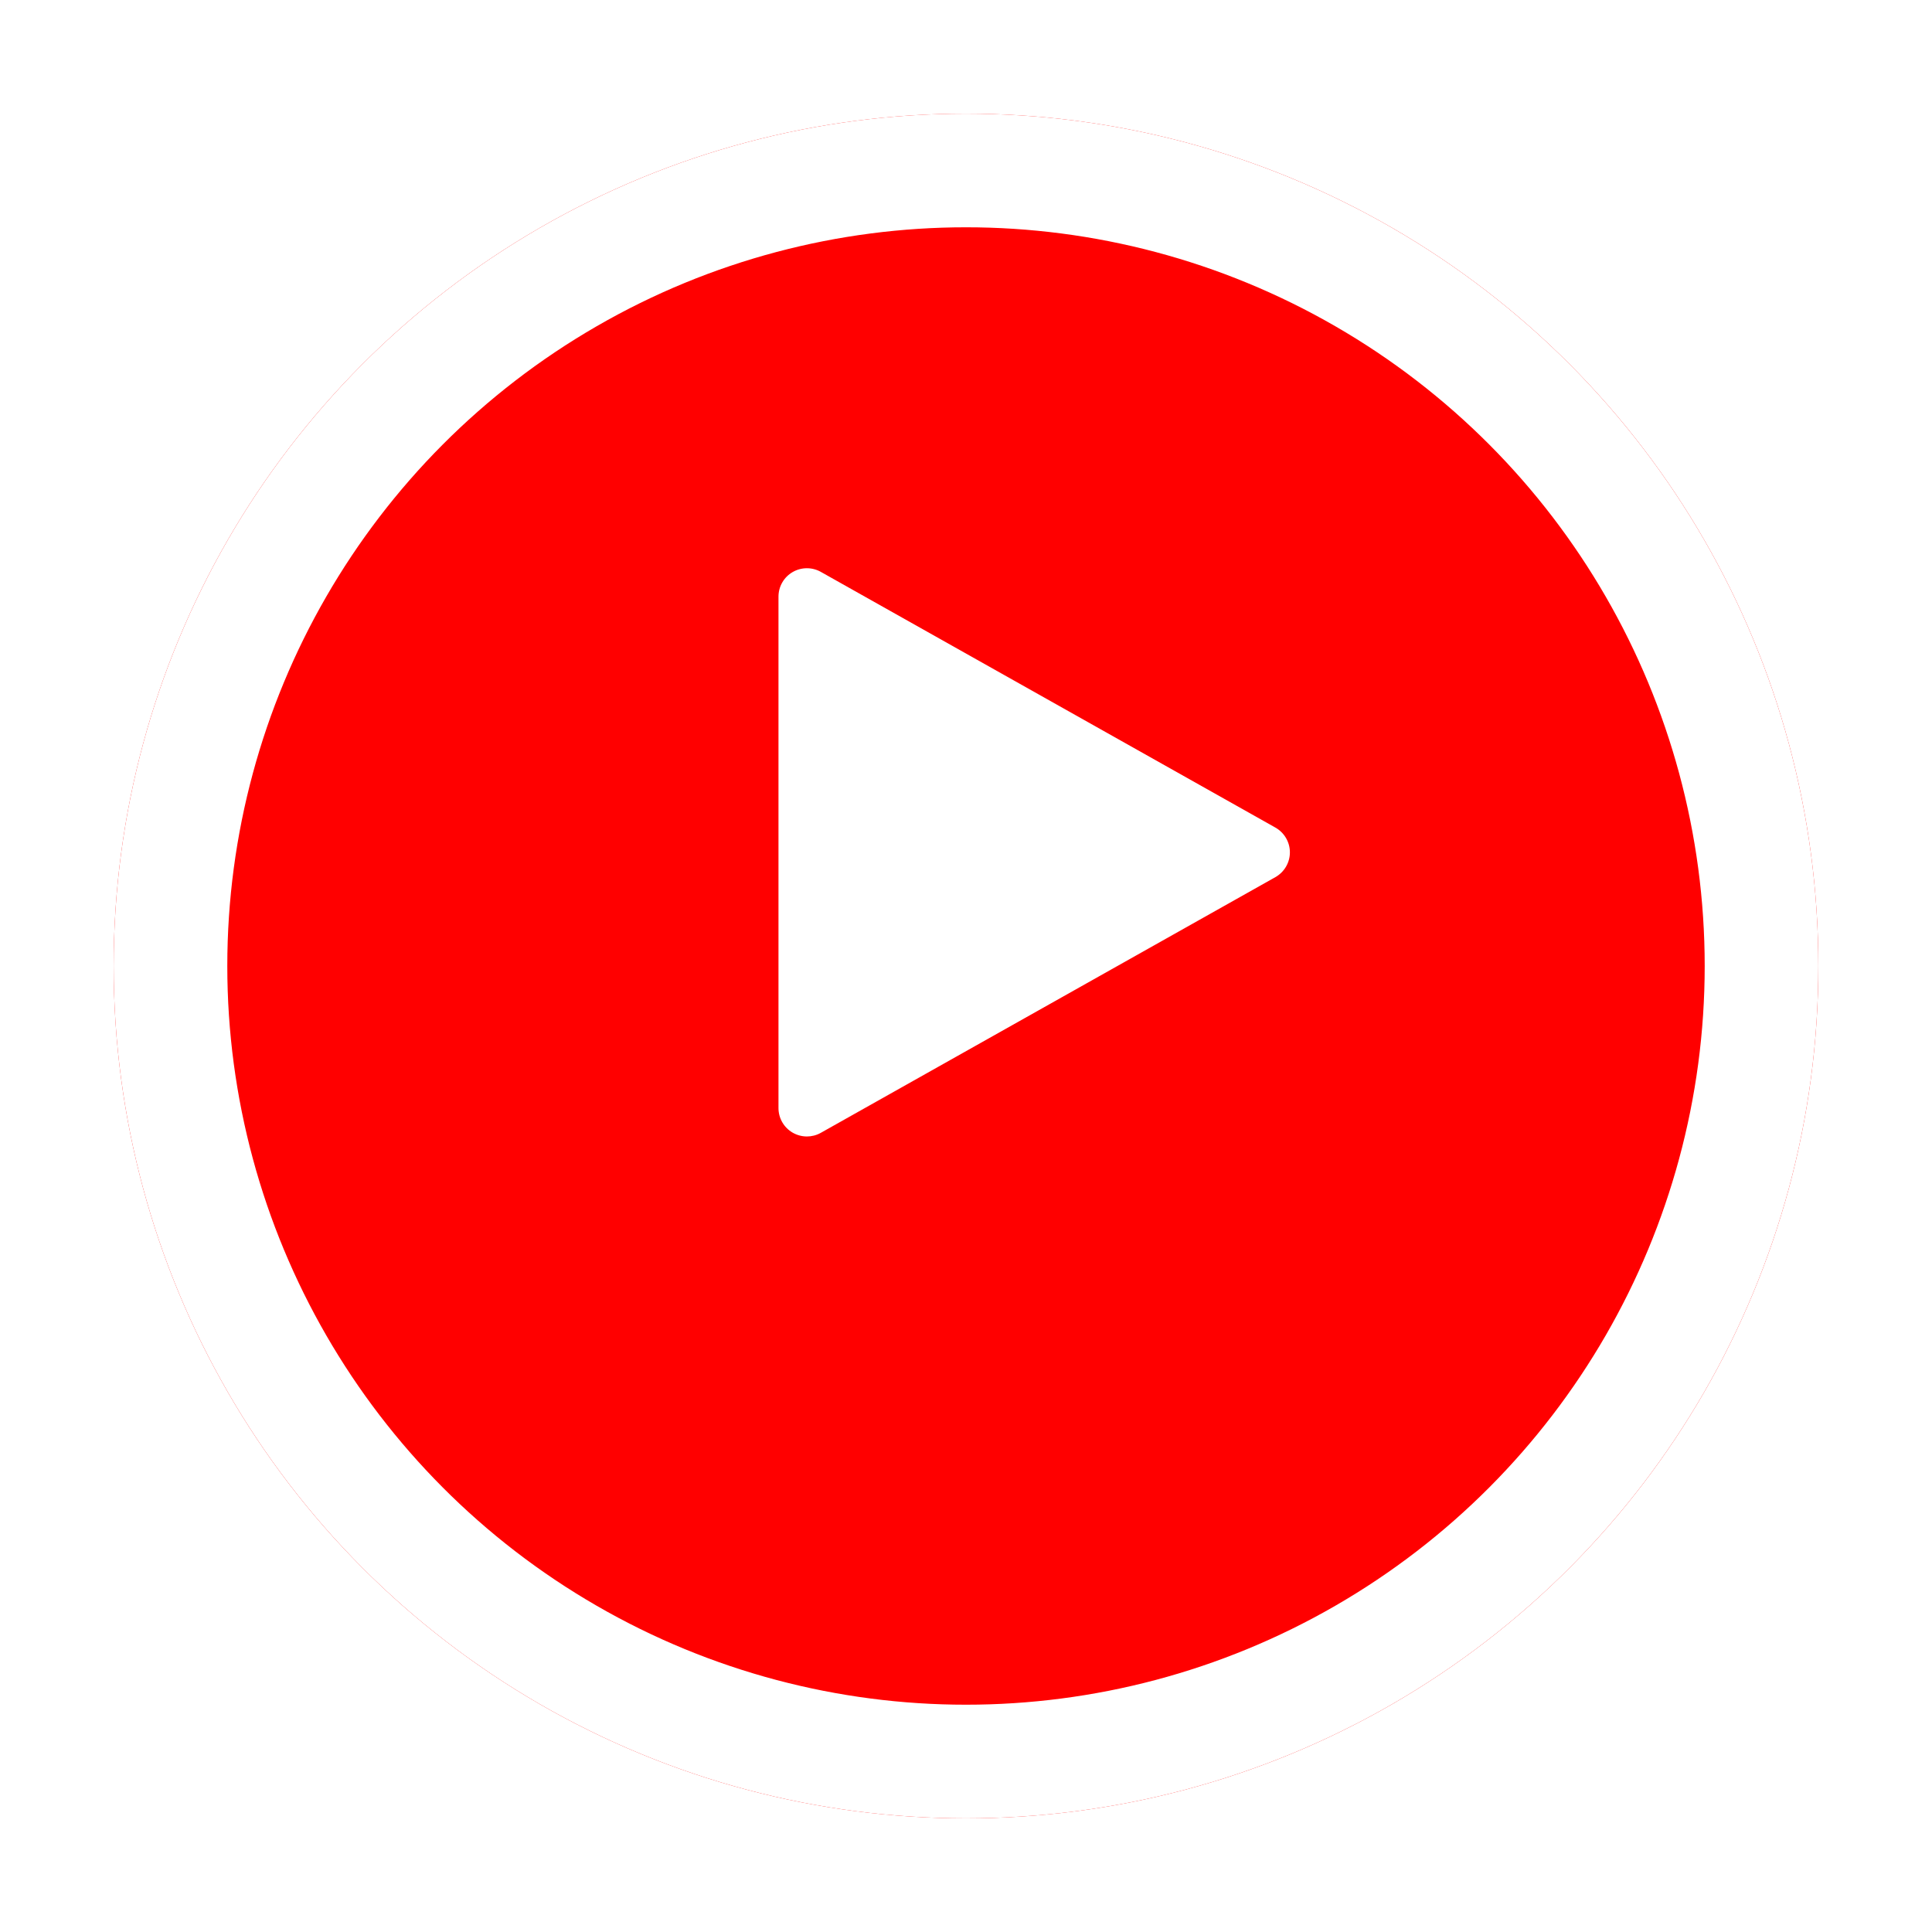 <svg width="170" height="170" viewBox="0 0 170 170" fill="none" xmlns="http://www.w3.org/2000/svg">
<g filter="url(#filter0_d_68_290)">
<circle cx="85" cy="75" r="75" fill="#FF0000"/>
<circle cx="85" cy="75" r="70" stroke="white" stroke-width="10"/>
</g>
<g clip-path="url(#clip0_68_290)">
<path d="M112.225 72.82L72.225 50.32C71.45 49.885 70.505 49.895 69.74 50.34C68.97 50.79 68.5 51.61 68.5 52.5V97.5C68.5 98.39 68.97 99.21 69.74 99.66C70.13 99.885 70.565 100 71 100C71.42 100 71.845 99.895 72.225 99.68L112.225 77.18C113.01 76.735 113.5 75.905 113.5 75C113.5 74.095 113.01 73.265 112.225 72.82Z" fill="white"/>
</g>
<defs>
<filter id="filter0_d_68_290" x="0" y="0" width="170" height="170" filterUnits="userSpaceOnUse" color-interpolation-filters="sRGB">
<feFlood flood-opacity="0" result="BackgroundImageFix"/>
<feColorMatrix in="SourceAlpha" type="matrix" values="0 0 0 0 0 0 0 0 0 0 0 0 0 0 0 0 0 0 127 0" result="hardAlpha"/>
<feOffset dy="10"/>
<feGaussianBlur stdDeviation="5"/>
<feComposite in2="hardAlpha" operator="out"/>
<feColorMatrix type="matrix" values="0 0 0 0 0 0 0 0 0 0 0 0 0 0 0 0 0 0 0.15 0"/>
<feBlend mode="normal" in2="BackgroundImageFix" result="effect1_dropShadow_68_290"/>
<feBlend mode="normal" in="SourceGraphic" in2="effect1_dropShadow_68_290" result="shape"/>
</filter>
<clipPath id="clip0_68_290">
<rect width="50" height="50" fill="white" transform="translate(66 50)"/>
</clipPath>
</defs>
</svg>
